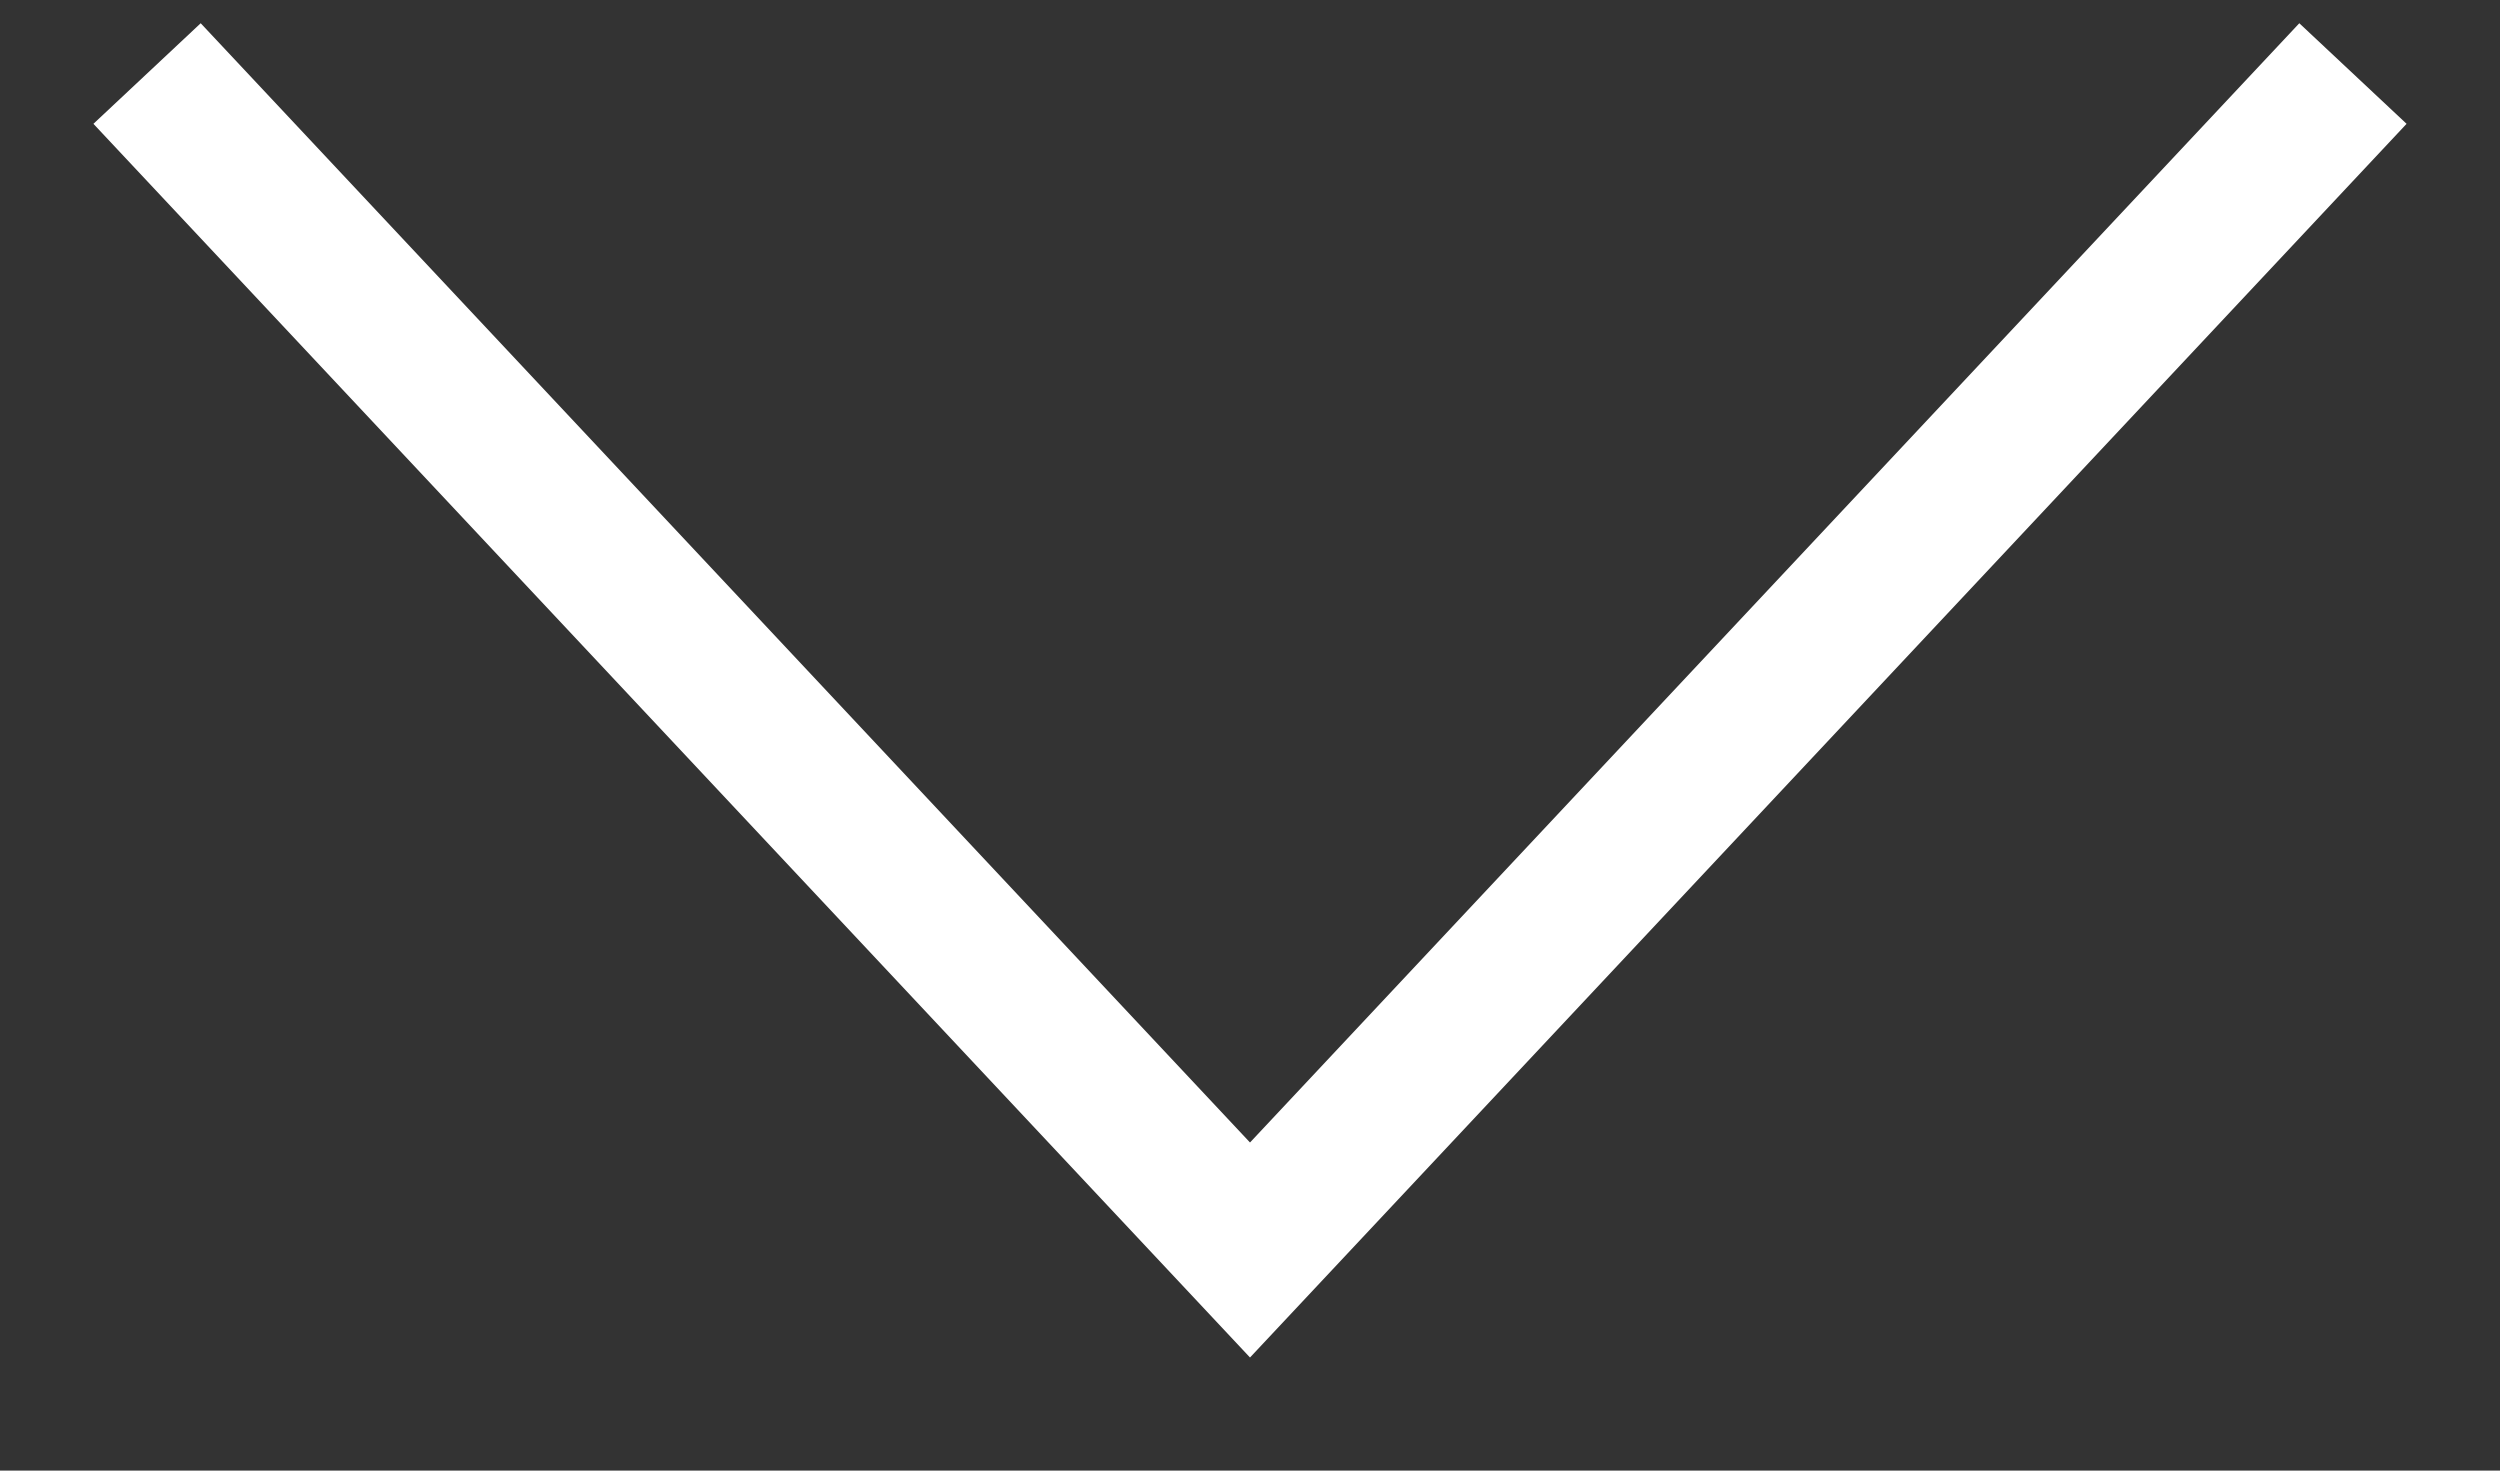 <svg width="17" height="10" viewBox="0 0 17 10" fill="none" xmlns="http://www.w3.org/2000/svg">
  <rect x="0" y="0" width="17" height="10" fill="#333333" stroke="none"/>
  <path d="M16 0.5L8.5 8.5L1 0.5" stroke="white"/>
</svg>